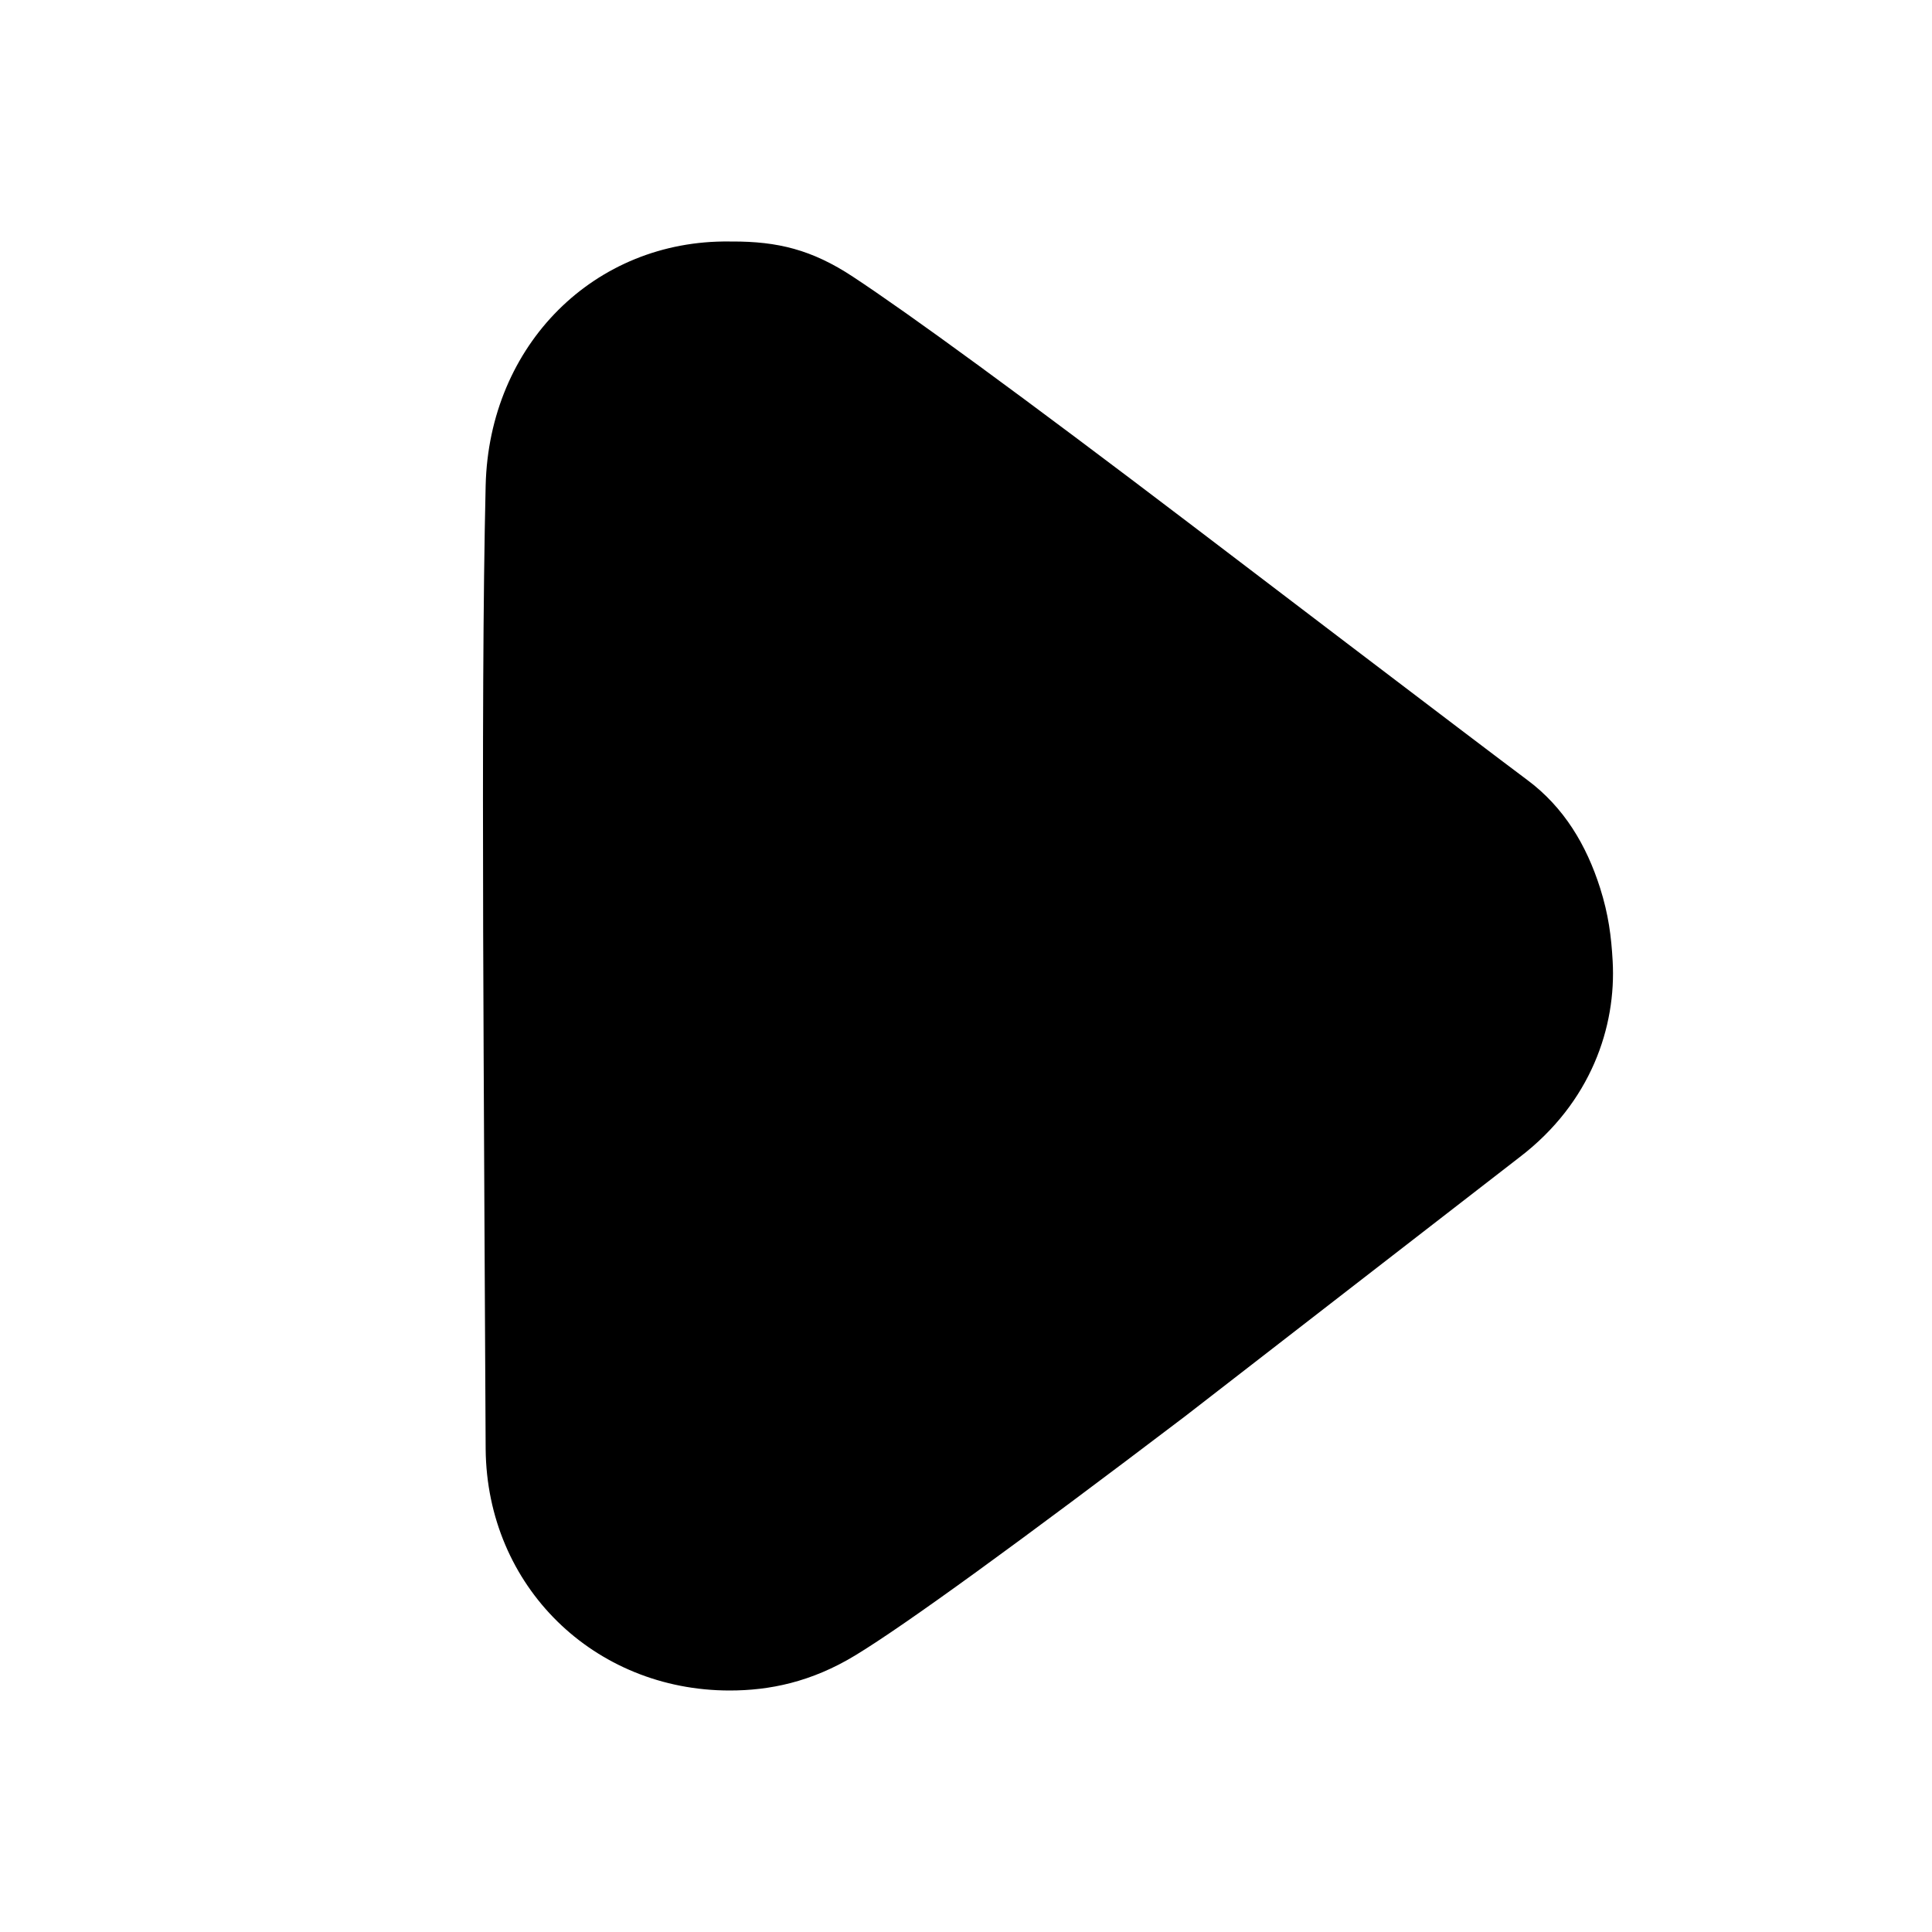 <svg width="24" height="24" viewBox="0 0 24 24" fill="none" xmlns="http://www.w3.org/2000/svg">
<path d="M9.064 3C7.386 2.978 6.075 4.282 6.033 6.031C6 7.426 5.996 9.276 6.002 11.562C6.005 12.88 6.032 17.794 6.033 18C6.048 19.71 7.382 21 9.064 21C9.556 21 10.077 20.897 10.627 20.562C11.251 20.183 12.663 19.156 14.721 17.594C14.802 17.532 18.72 14.495 18.877 14.375C19.765 13.697 20.079 12.752 20.033 11.938C20.016 11.631 19.981 11.359 19.877 11.031C19.708 10.5 19.43 10.029 18.971 9.688C18.461 9.309 14.869 6.573 14.814 6.531C12.671 4.901 11.297 3.9 10.596 3.438C10.084 3.1 9.658 2.999 9.096 3C9.064 3 9.082 3 9.064 3Z" fill="black"/>
</svg>
